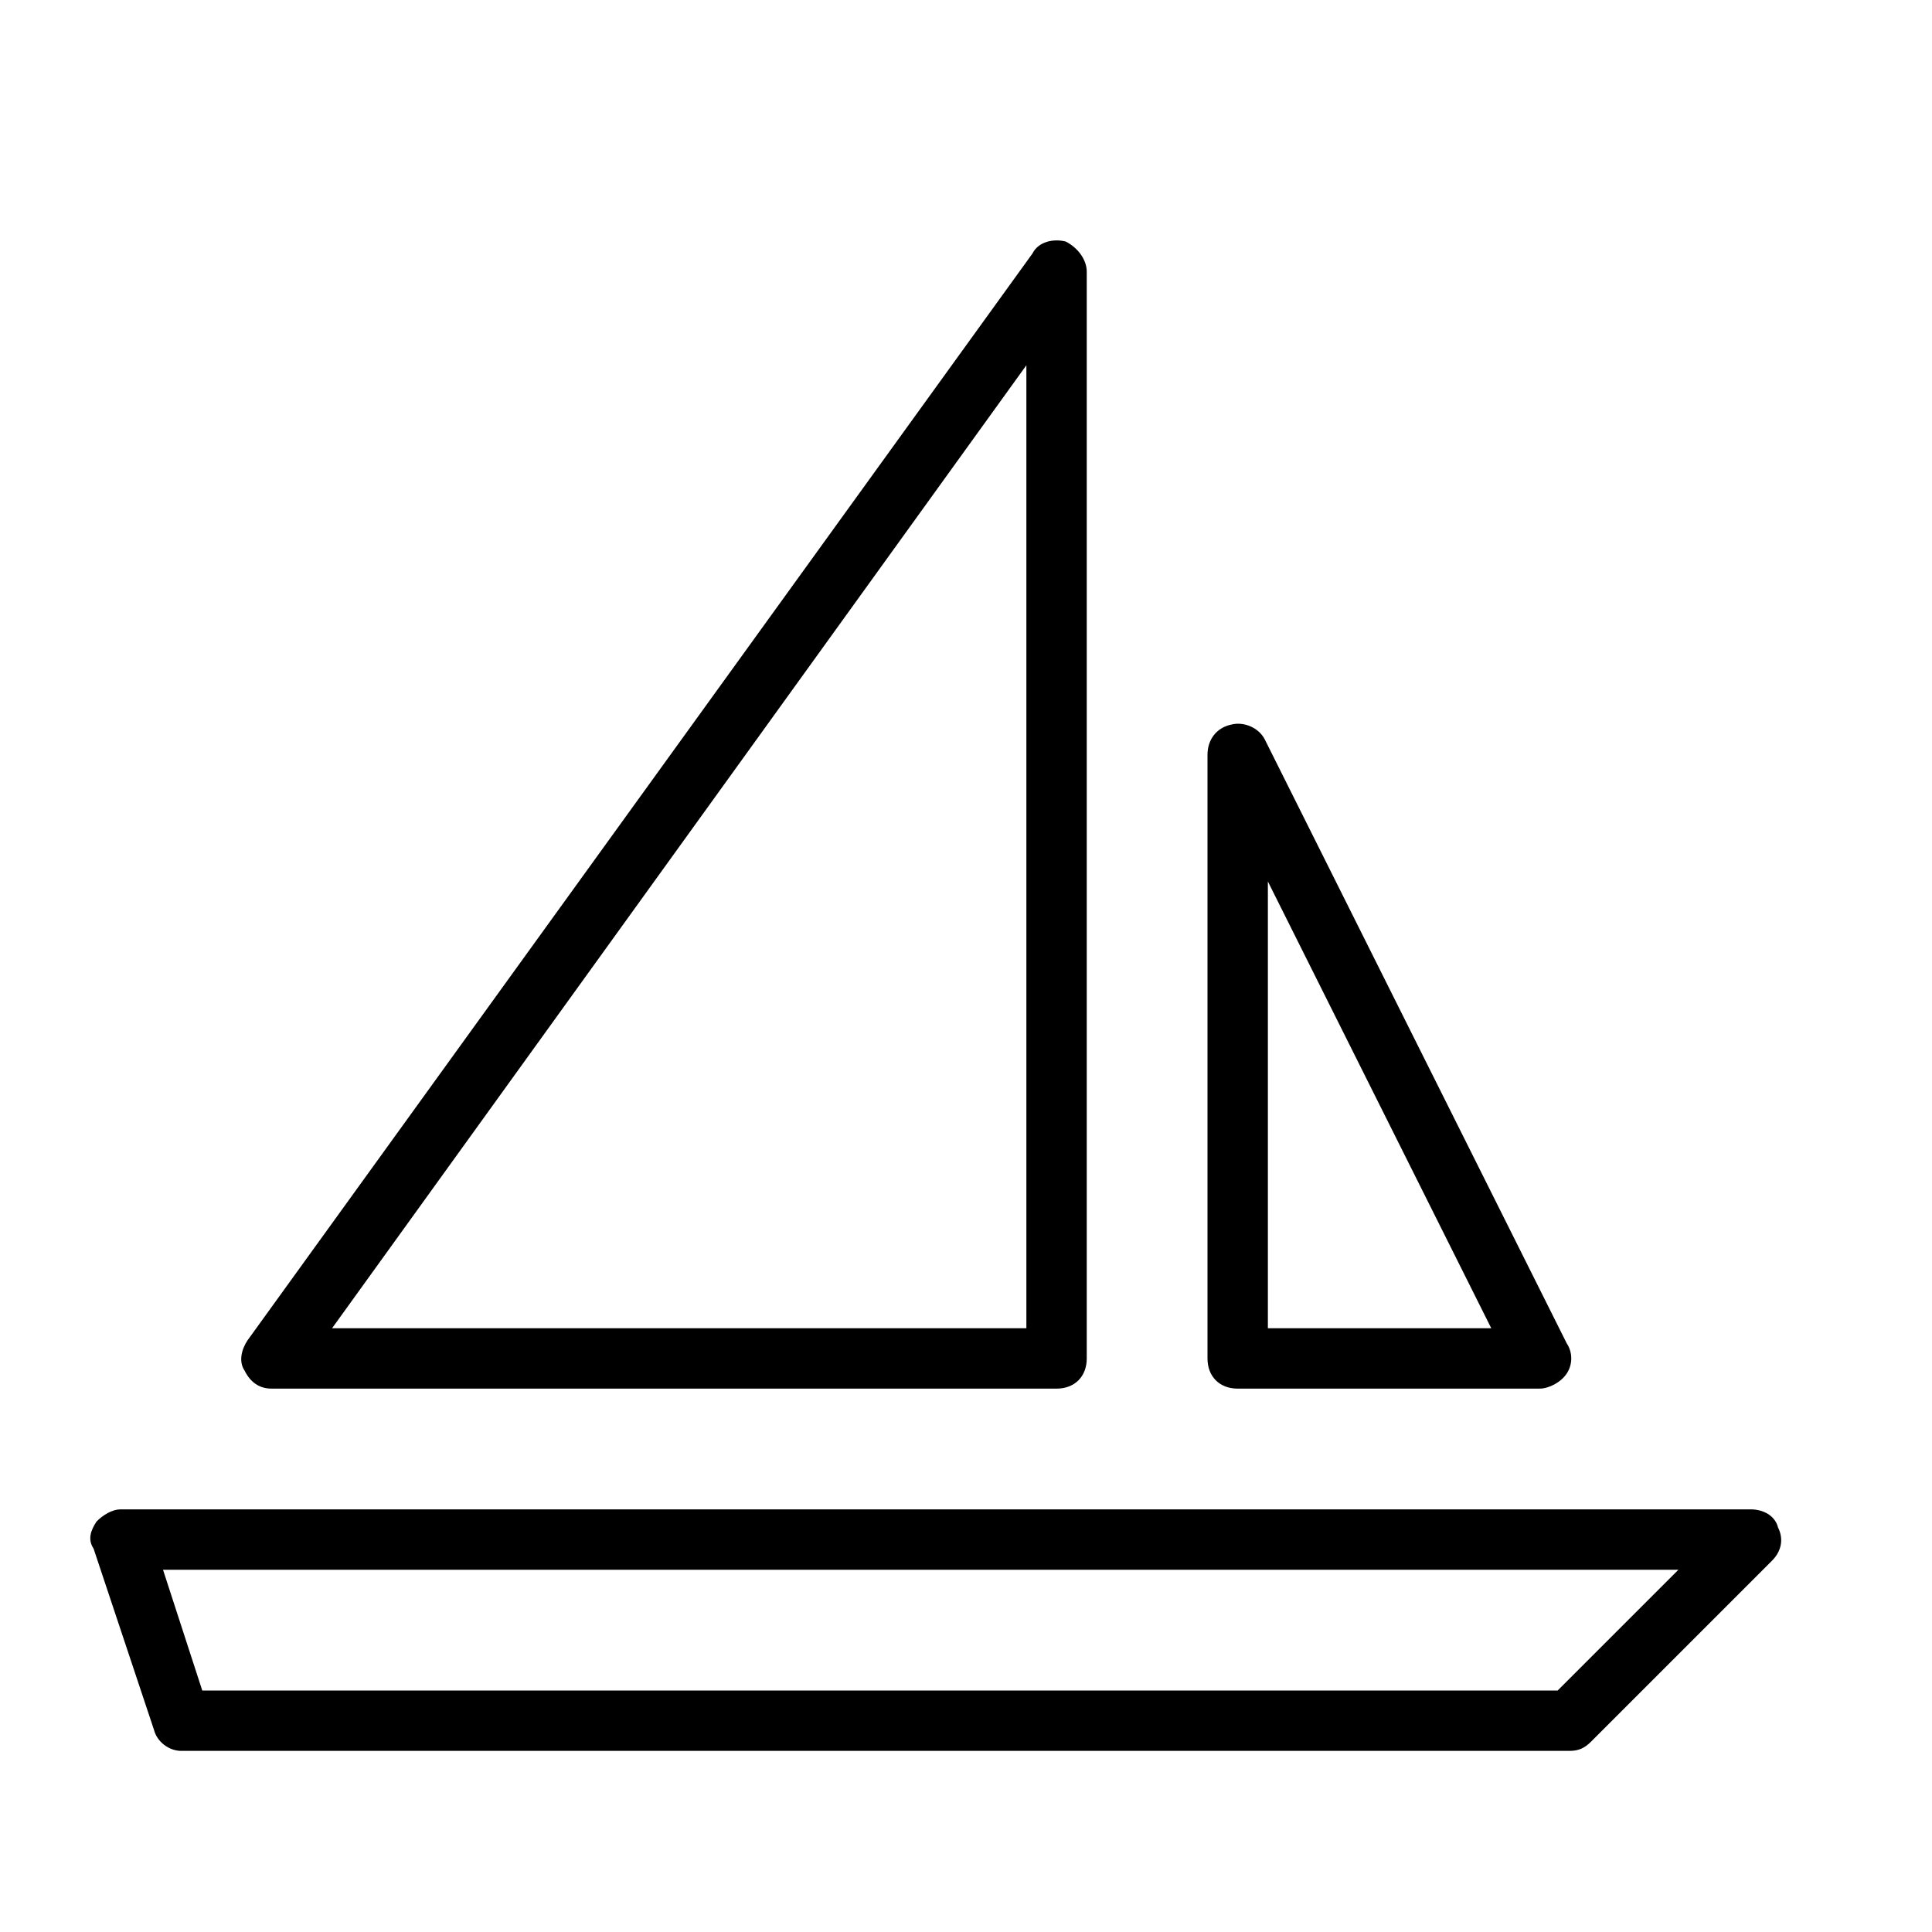 <?xml version="1.0" encoding="utf-8"?>
<!-- Generator: Adobe Illustrator 19.1.0, SVG Export Plug-In . SVG Version: 6.00 Build 0)  -->
<!DOCTYPE svg PUBLIC "-//W3C//DTD SVG 1.1//EN" "http://www.w3.org/Graphics/SVG/1.1/DTD/svg11.dtd">
<svg version="1.1" id="Layer_1" xmlns="http://www.w3.org/2000/svg" xmlns:xlink="http://www.w3.org/1999/xlink" x="0px" y="0px"
	 width="64px" height="64px" viewBox="0 0 64 64" enable-background="new 0 0 64 64" xml:space="preserve">
<path d="M5.1,57.3C5.2,57.7,5.6,58,6,58h46c0.3,0,0.5-0.1,0.7-0.3l6-6c0.3-0.3,0.4-0.7,0.2-1.1C58.8,50.2,58.4,50,58,50H4
	c-0.3,0-0.6,0.2-0.8,0.4C3,50.7,2.9,51,3.1,51.3L5.1,57.3z M55.6,52l-4,4H6.7l-1.3-4H55.6z"/>
<path d="M41,46h10c0.3,0,0.7-0.2,0.9-0.5c0.2-0.3,0.2-0.7,0-1l-10-20c-0.2-0.4-0.7-0.6-1.1-0.5c-0.5,0.1-0.8,0.5-0.8,1v20
	C40,45.6,40.4,46,41,46z M42,29.2L49.4,44H42V29.2z"/>
<path d="M9,46h26c0.6,0,1-0.4,1-1V9c0-0.4-0.3-0.8-0.7-1c-0.4-0.1-0.9,0-1.1,0.4l-26,36c-0.2,0.3-0.3,0.7-0.1,1
	C8.3,45.8,8.6,46,9,46z M34,12.1V44H11L34,12.1z"/>
</svg>
